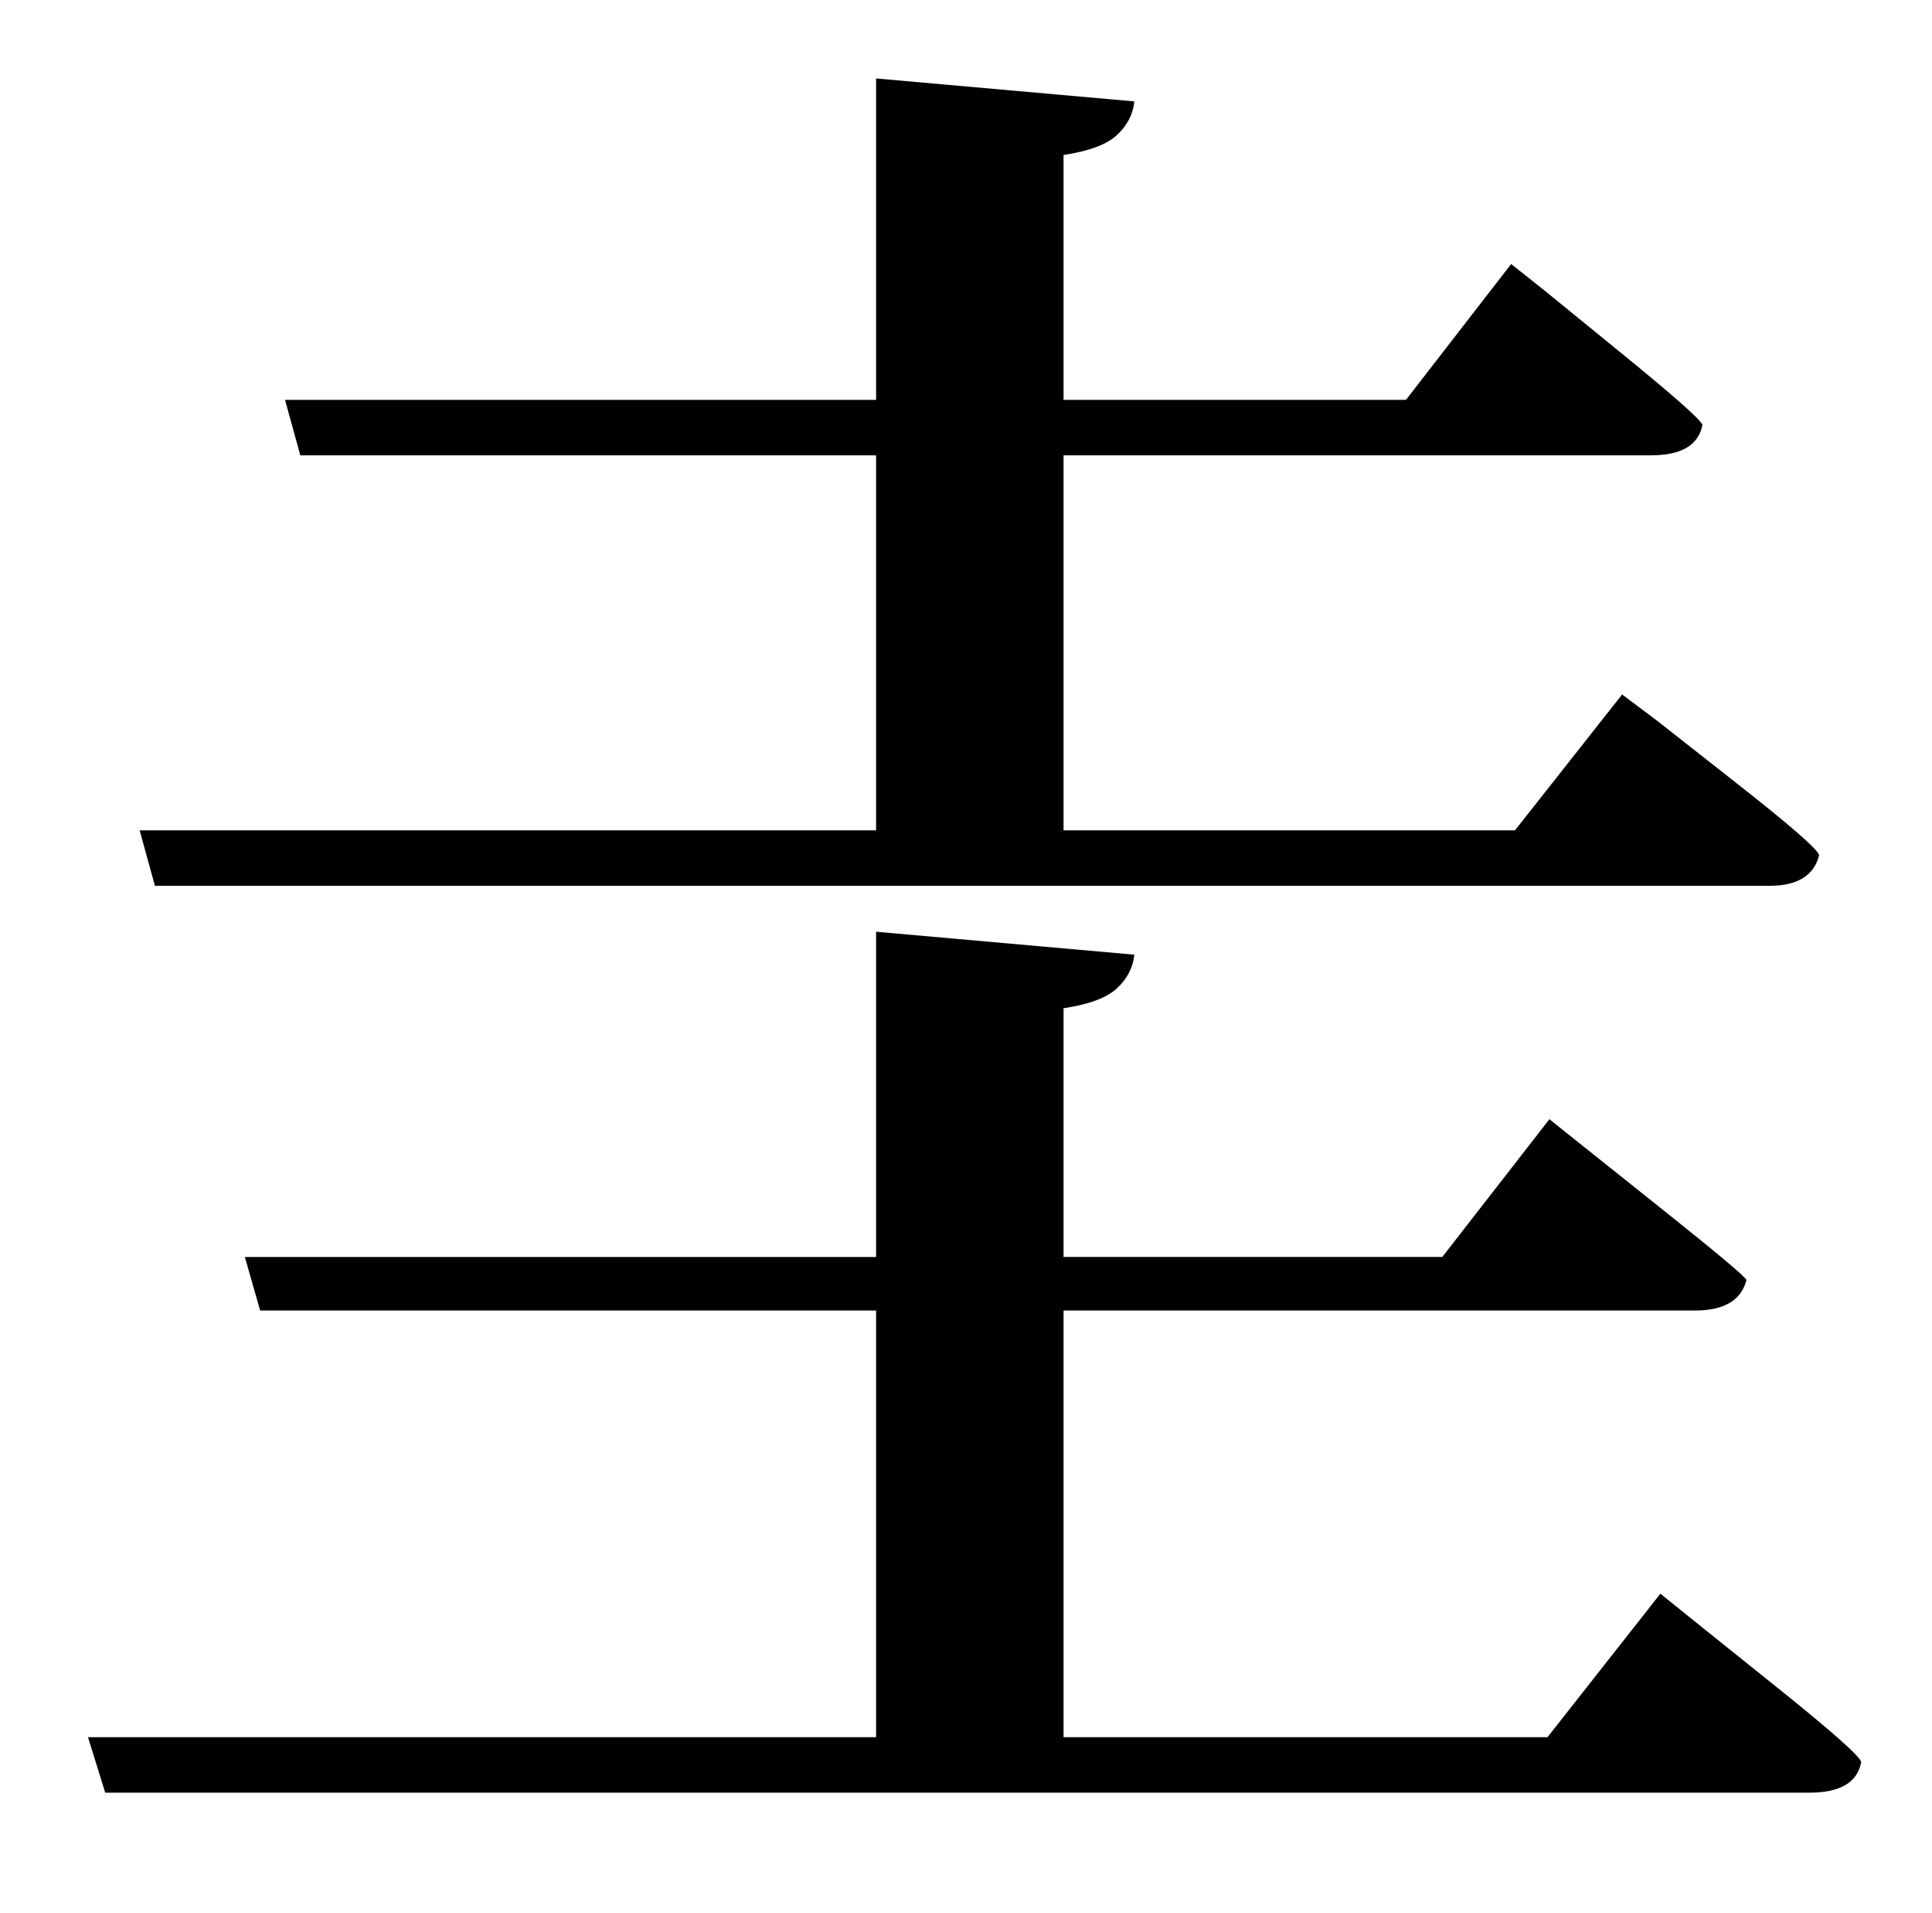 <?xml version="1.0" standalone="no"?>
<!DOCTYPE svg PUBLIC "-//W3C//DTD SVG 1.1//EN" "http://www.w3.org/Graphics/SVG/1.1/DTD/svg11.dtd" >
<svg xmlns="http://www.w3.org/2000/svg" xmlns:xlink="http://www.w3.org/1999/xlink" version="1.1" viewBox="-10 0 1010 1000">
   <path fill="currentColor"
d="M63 434h385v-196h-301l-8 -29h309v-168l135 12q-1 10 -9 17.5t-28 10.5v128h179l55 -71l17 13.5t40.5 33t42.5 37.5q-3 16 -27 16h-307v196h236l56 -71l18 13.5t42 33t43 37.5q-4 16 -26 16h-844zM799 908l59 -75l18 14.5t43 34.5t44 39q-3 16 -27 16h-891l-9 -29h412
v-223h-322l-8 -28h330v-170l135 12q-1 10 -9 17.5t-28 10.5v130h198l56 -72l17.5 14t42 33.5t43.5 36.5q-4 16 -27 16h-330v223h253z" />
</svg>
